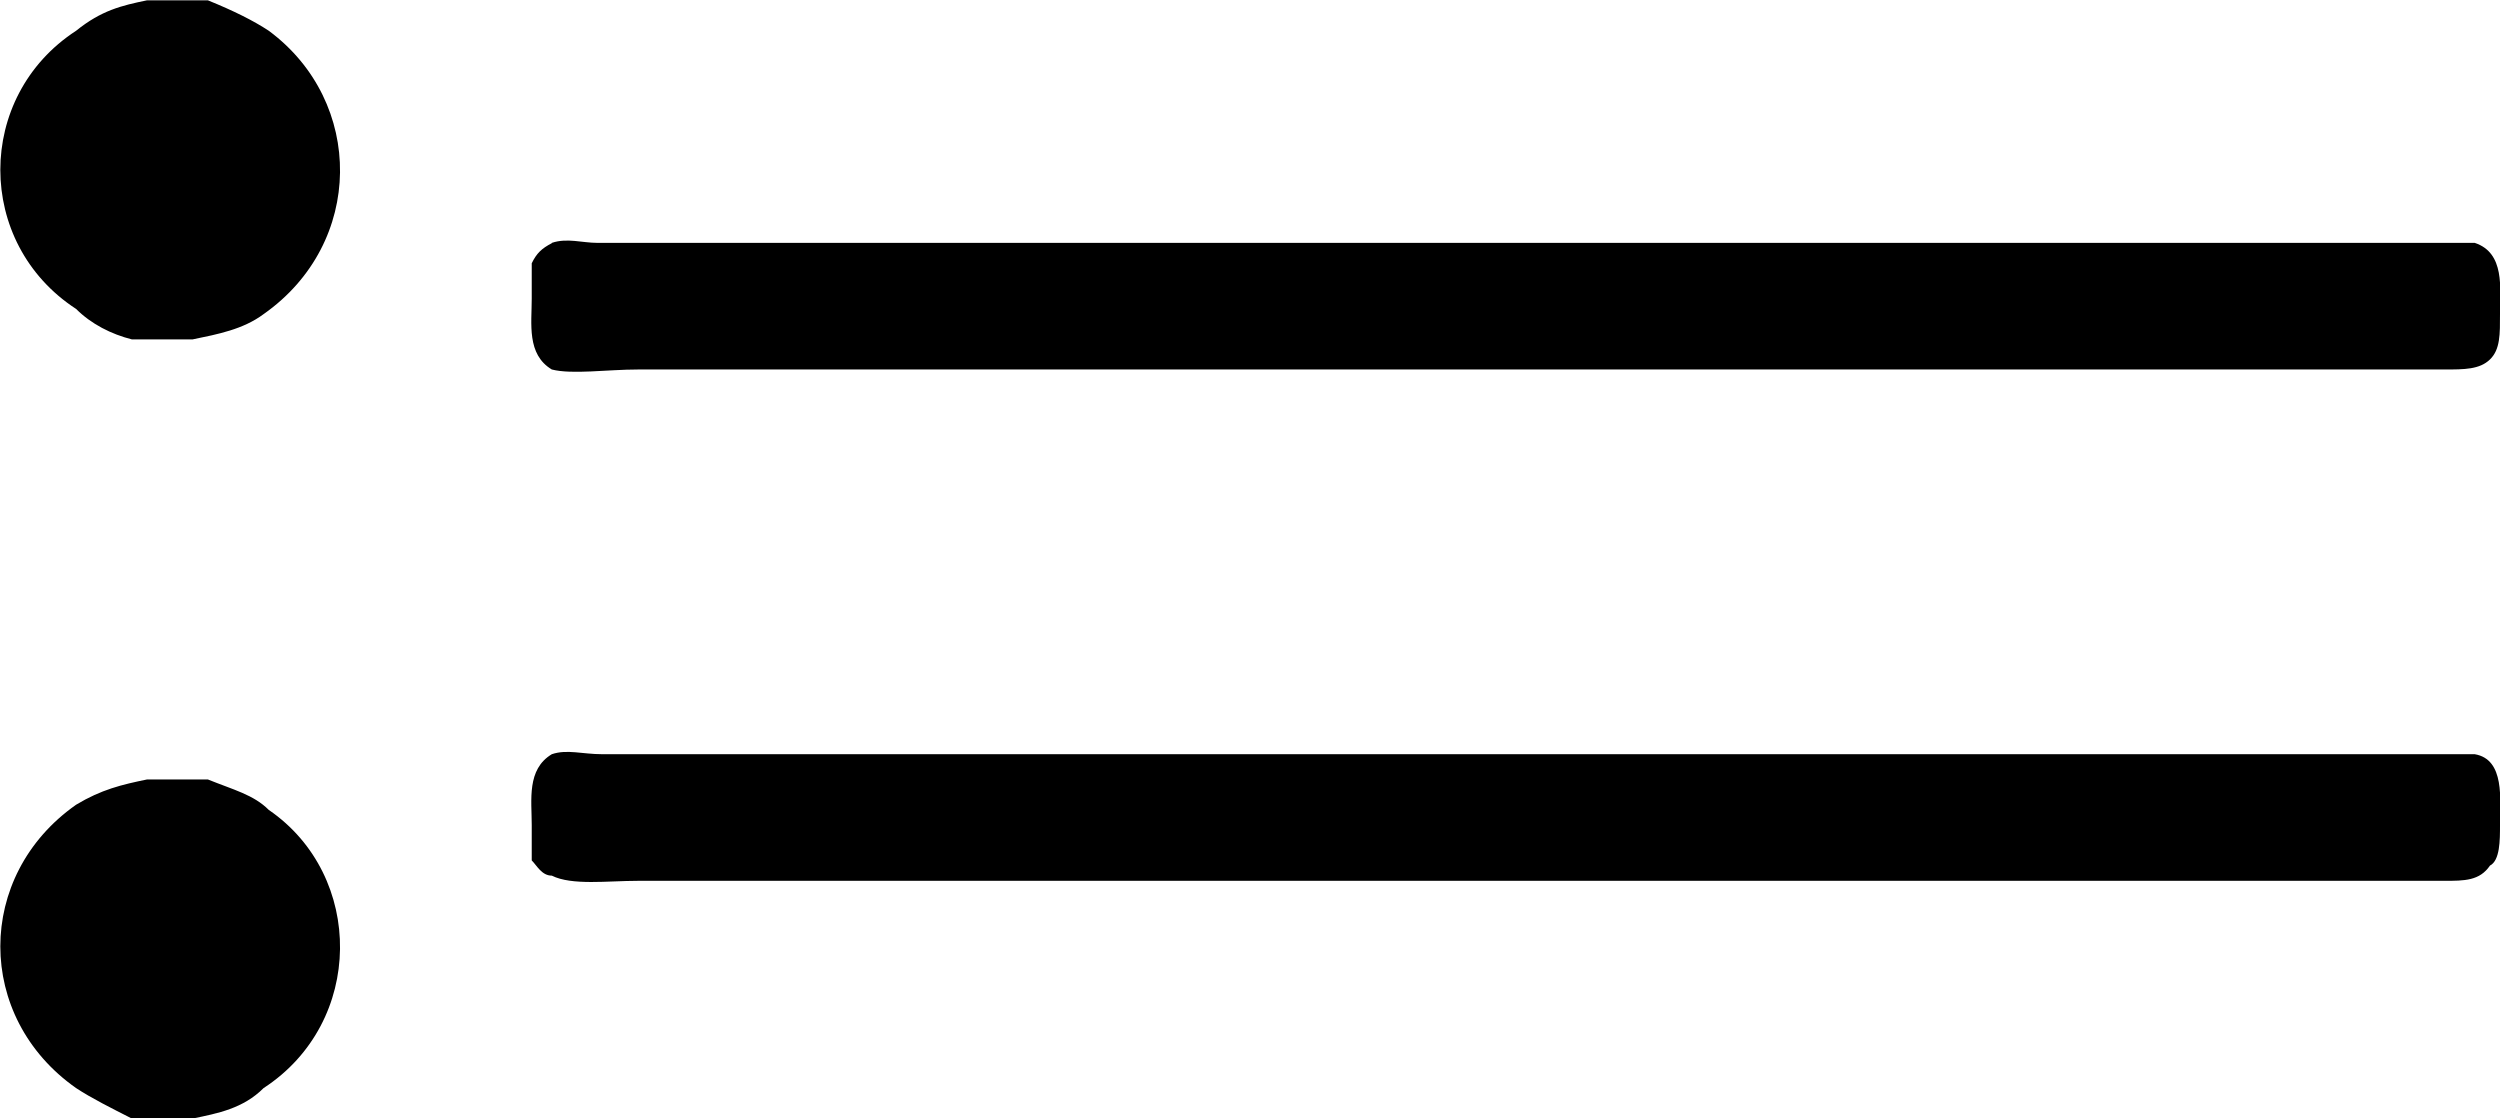 <?xml version="1.0" encoding="UTF-8"?>
<svg fill="#000000" version="1.1" viewBox="0 0 7.72 3.453" xmlns="http://www.w3.org/2000/svg" xmlns:xlink="http://www.w3.org/1999/xlink">
<defs>
<g id="a">
<path d="m1.312-4.234c-0.078 0.016-0.141 0.031-0.219 0.094-0.312 0.203-0.312 0.656 0 0.859 0.047 0.047 0.109 0.078 0.172 0.094h0.188c0.078-0.016 0.156-0.031 0.219-0.078 0.312-0.219 0.312-0.656 0.016-0.875-0.047-0.031-0.109-0.062-0.188-0.094h-0.188zm1.25 0.75c-0.031 0.016-0.047 0.031-0.062 0.062v0.109c0 0.078-0.016 0.172 0.062 0.219 0.062 0.016 0.172 0 0.266 0h5.578c0.062 0 0.109 0 0.141-0.031s0.031-0.078 0.031-0.141c0-0.078 0.016-0.188-0.078-0.219h-0.141-5.656c-0.047 0-0.094-0.016-0.141 0zm0 1.578c-0.078 0.047-0.062 0.141-0.062 0.219v0.109c0.016 0.016 0.031 0.047 0.062 0.047 0.062 0.031 0.172 0.016 0.266 0.016h5.578c0.062 0 0.109 0 0.141-0.047 0.031-0.016 0.031-0.078 0.031-0.125 0-0.078 0.016-0.203-0.078-0.219h-0.141-5.641c-0.062 0-0.109-0.016-0.156 0zm-1.25 0.078c-0.078 0.016-0.141 0.031-0.219 0.078-0.312 0.219-0.312 0.656 0 0.875 0.047 0.031 0.109 0.062 0.172 0.094h0.188c0.078-0.016 0.156-0.031 0.219-0.094 0.312-0.203 0.312-0.656 0.016-0.859-0.047-0.047-0.109-0.062-0.188-0.094h-0.188z"/>
</g>
</defs>
<g transform="translate(-149.57 -130.53)">
<use x="148.712" y="134.765" xlink:href="#a"/>
</g>
</svg>
